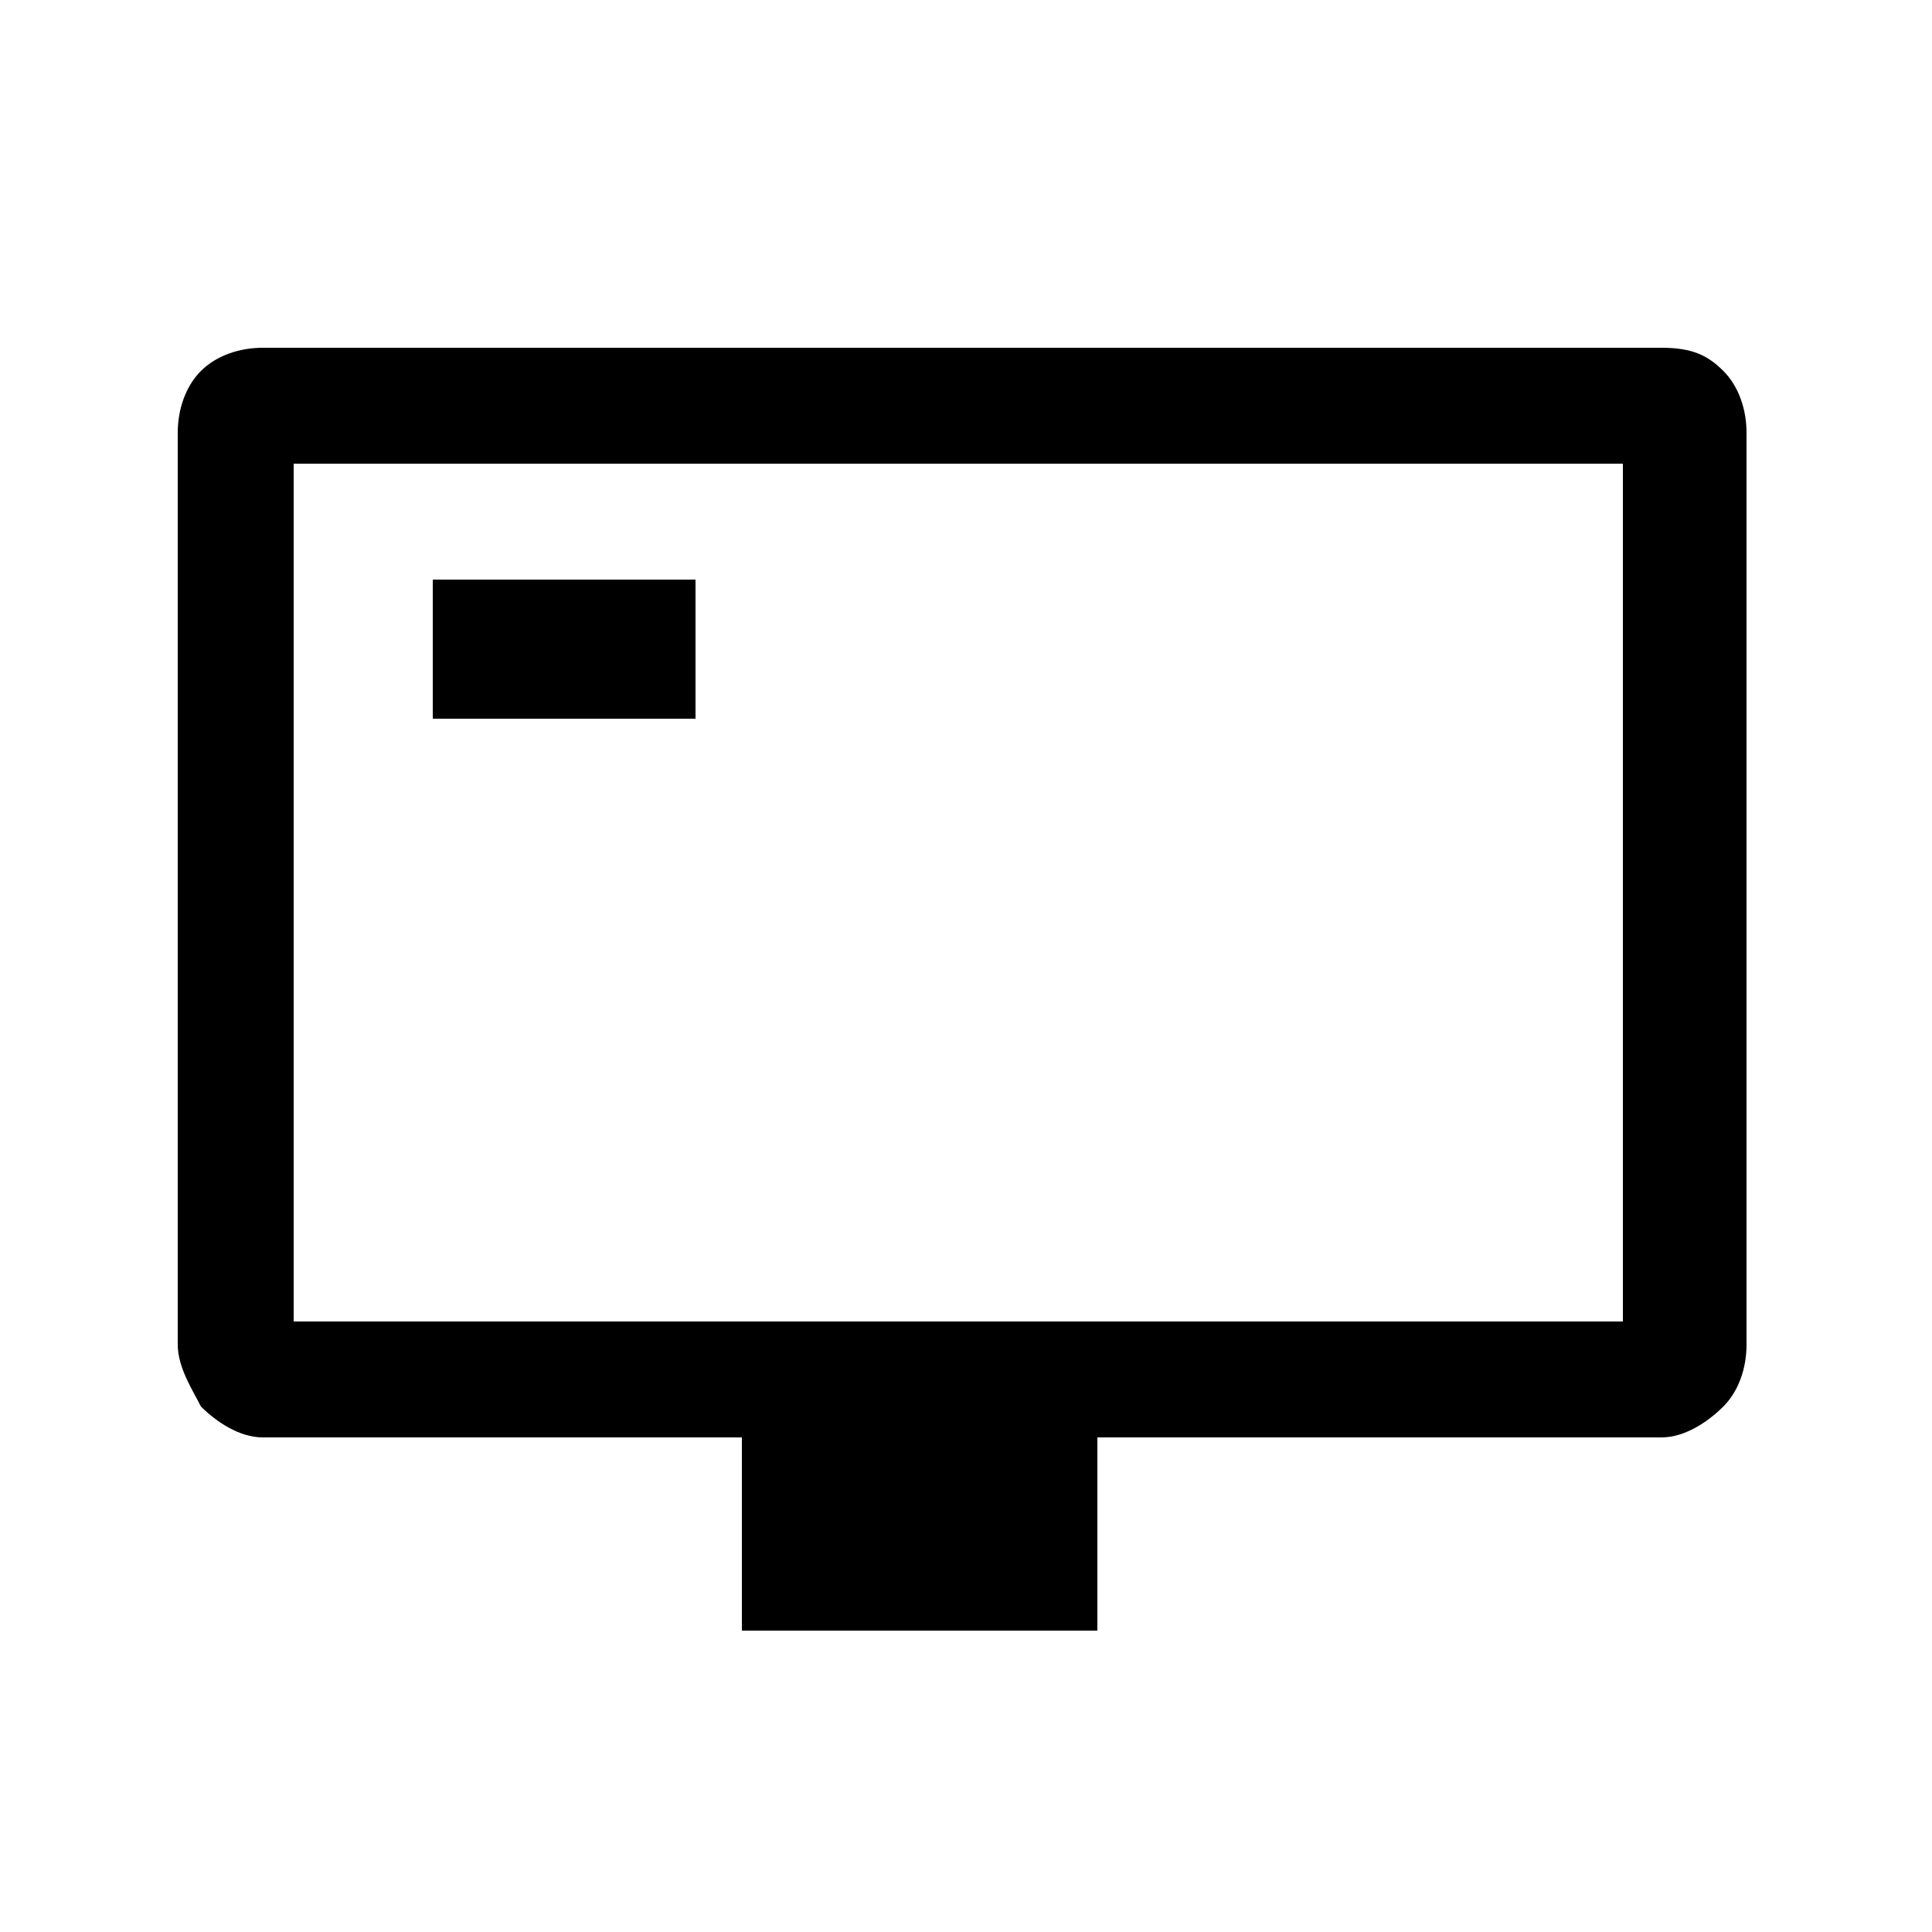 <svg xmlns="http://www.w3.org/2000/svg" xmlns:xlink="http://www.w3.org/1999/xlink" id="Layer_1" x="0" y="0" version="1.1" viewBox="0 0 25 25" xml:space="preserve" style="enable-background:new 0 0 25 25"><g><path style="fill:#000" d="M22.3,4.8c-0.2-0.2-0.4-0.3-0.8-0.3H3.4c-0.3,0-0.6,0.1-0.8,0.3C2.4,5,2.3,5.3,2.3,5.6v11.8 c0,0.3,0.2,0.6,0.3,0.8c0.2,0.2,0.5,0.4,0.8,0.4h6.2v2.5h4.6v-2.5h7.3c0.3,0,0.6-0.2,0.8-0.4c0.2-0.2,0.3-0.5,0.3-0.8V5.6 C22.6,5.3,22.5,5,22.3,4.8z M21,17.1H3.8V6H21V17.1z"/><rect style="fill:#000" width="3.4" height="1.8" x="5.6" y="7.5"/></g></svg>